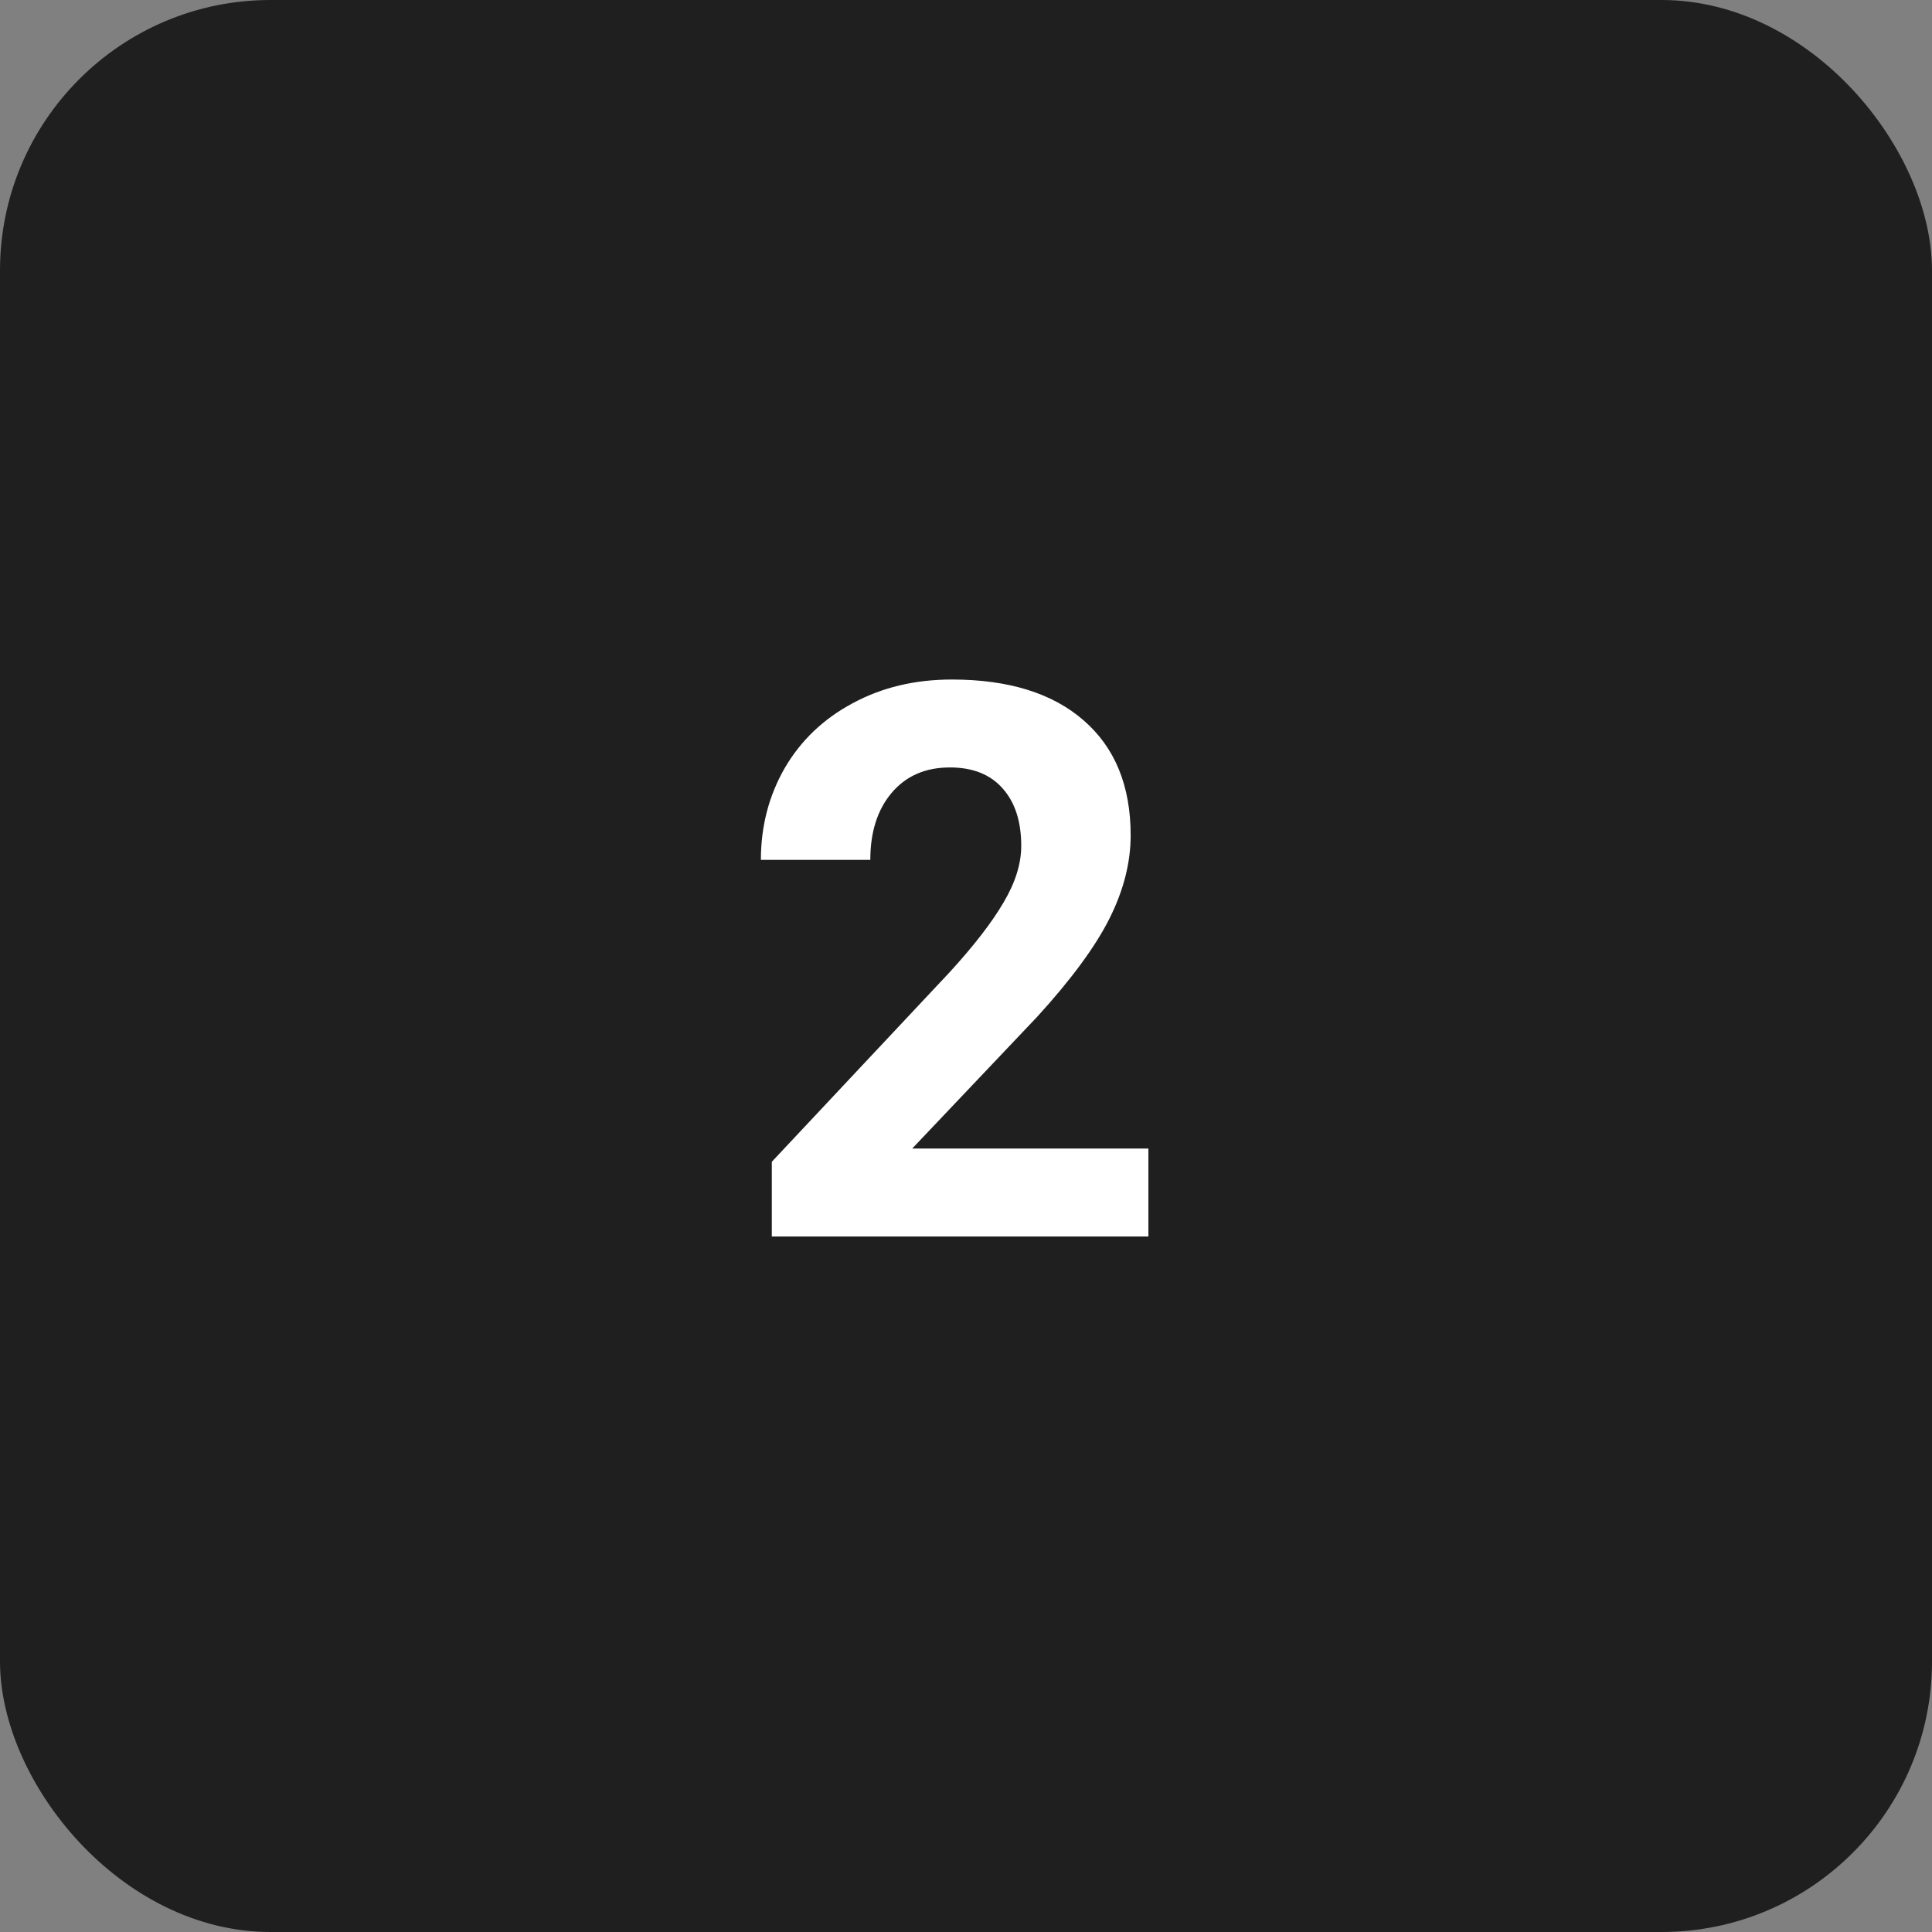 <svg width="100" height="100" viewBox="0 0 100 100" fill="none" xmlns="http://www.w3.org/2000/svg">
<rect x="0" y="0" width="100" height="100" fill="#808080" stroke="none"/>
<rect width="100" height="100" rx="14" fill="#1F1F1F"/>
<path d="M59.441 64H39.949V60.133L49.148 50.328C50.411 48.948 51.342 47.743 51.941 46.715C52.553 45.686 52.859 44.71 52.859 43.785C52.859 42.522 52.54 41.533 51.902 40.816C51.264 40.087 50.353 39.723 49.168 39.723C47.892 39.723 46.883 40.165 46.141 41.051C45.411 41.923 45.047 43.075 45.047 44.508H39.383C39.383 42.776 39.793 41.194 40.613 39.762C41.447 38.329 42.618 37.21 44.129 36.402C45.639 35.582 47.352 35.172 49.266 35.172C52.195 35.172 54.467 35.875 56.082 37.281C57.71 38.688 58.523 40.673 58.523 43.238C58.523 44.645 58.159 46.077 57.43 47.535C56.7 48.993 55.45 50.693 53.68 52.633L47.215 59.449H59.441V64Z" fill="white"/>
</svg>
